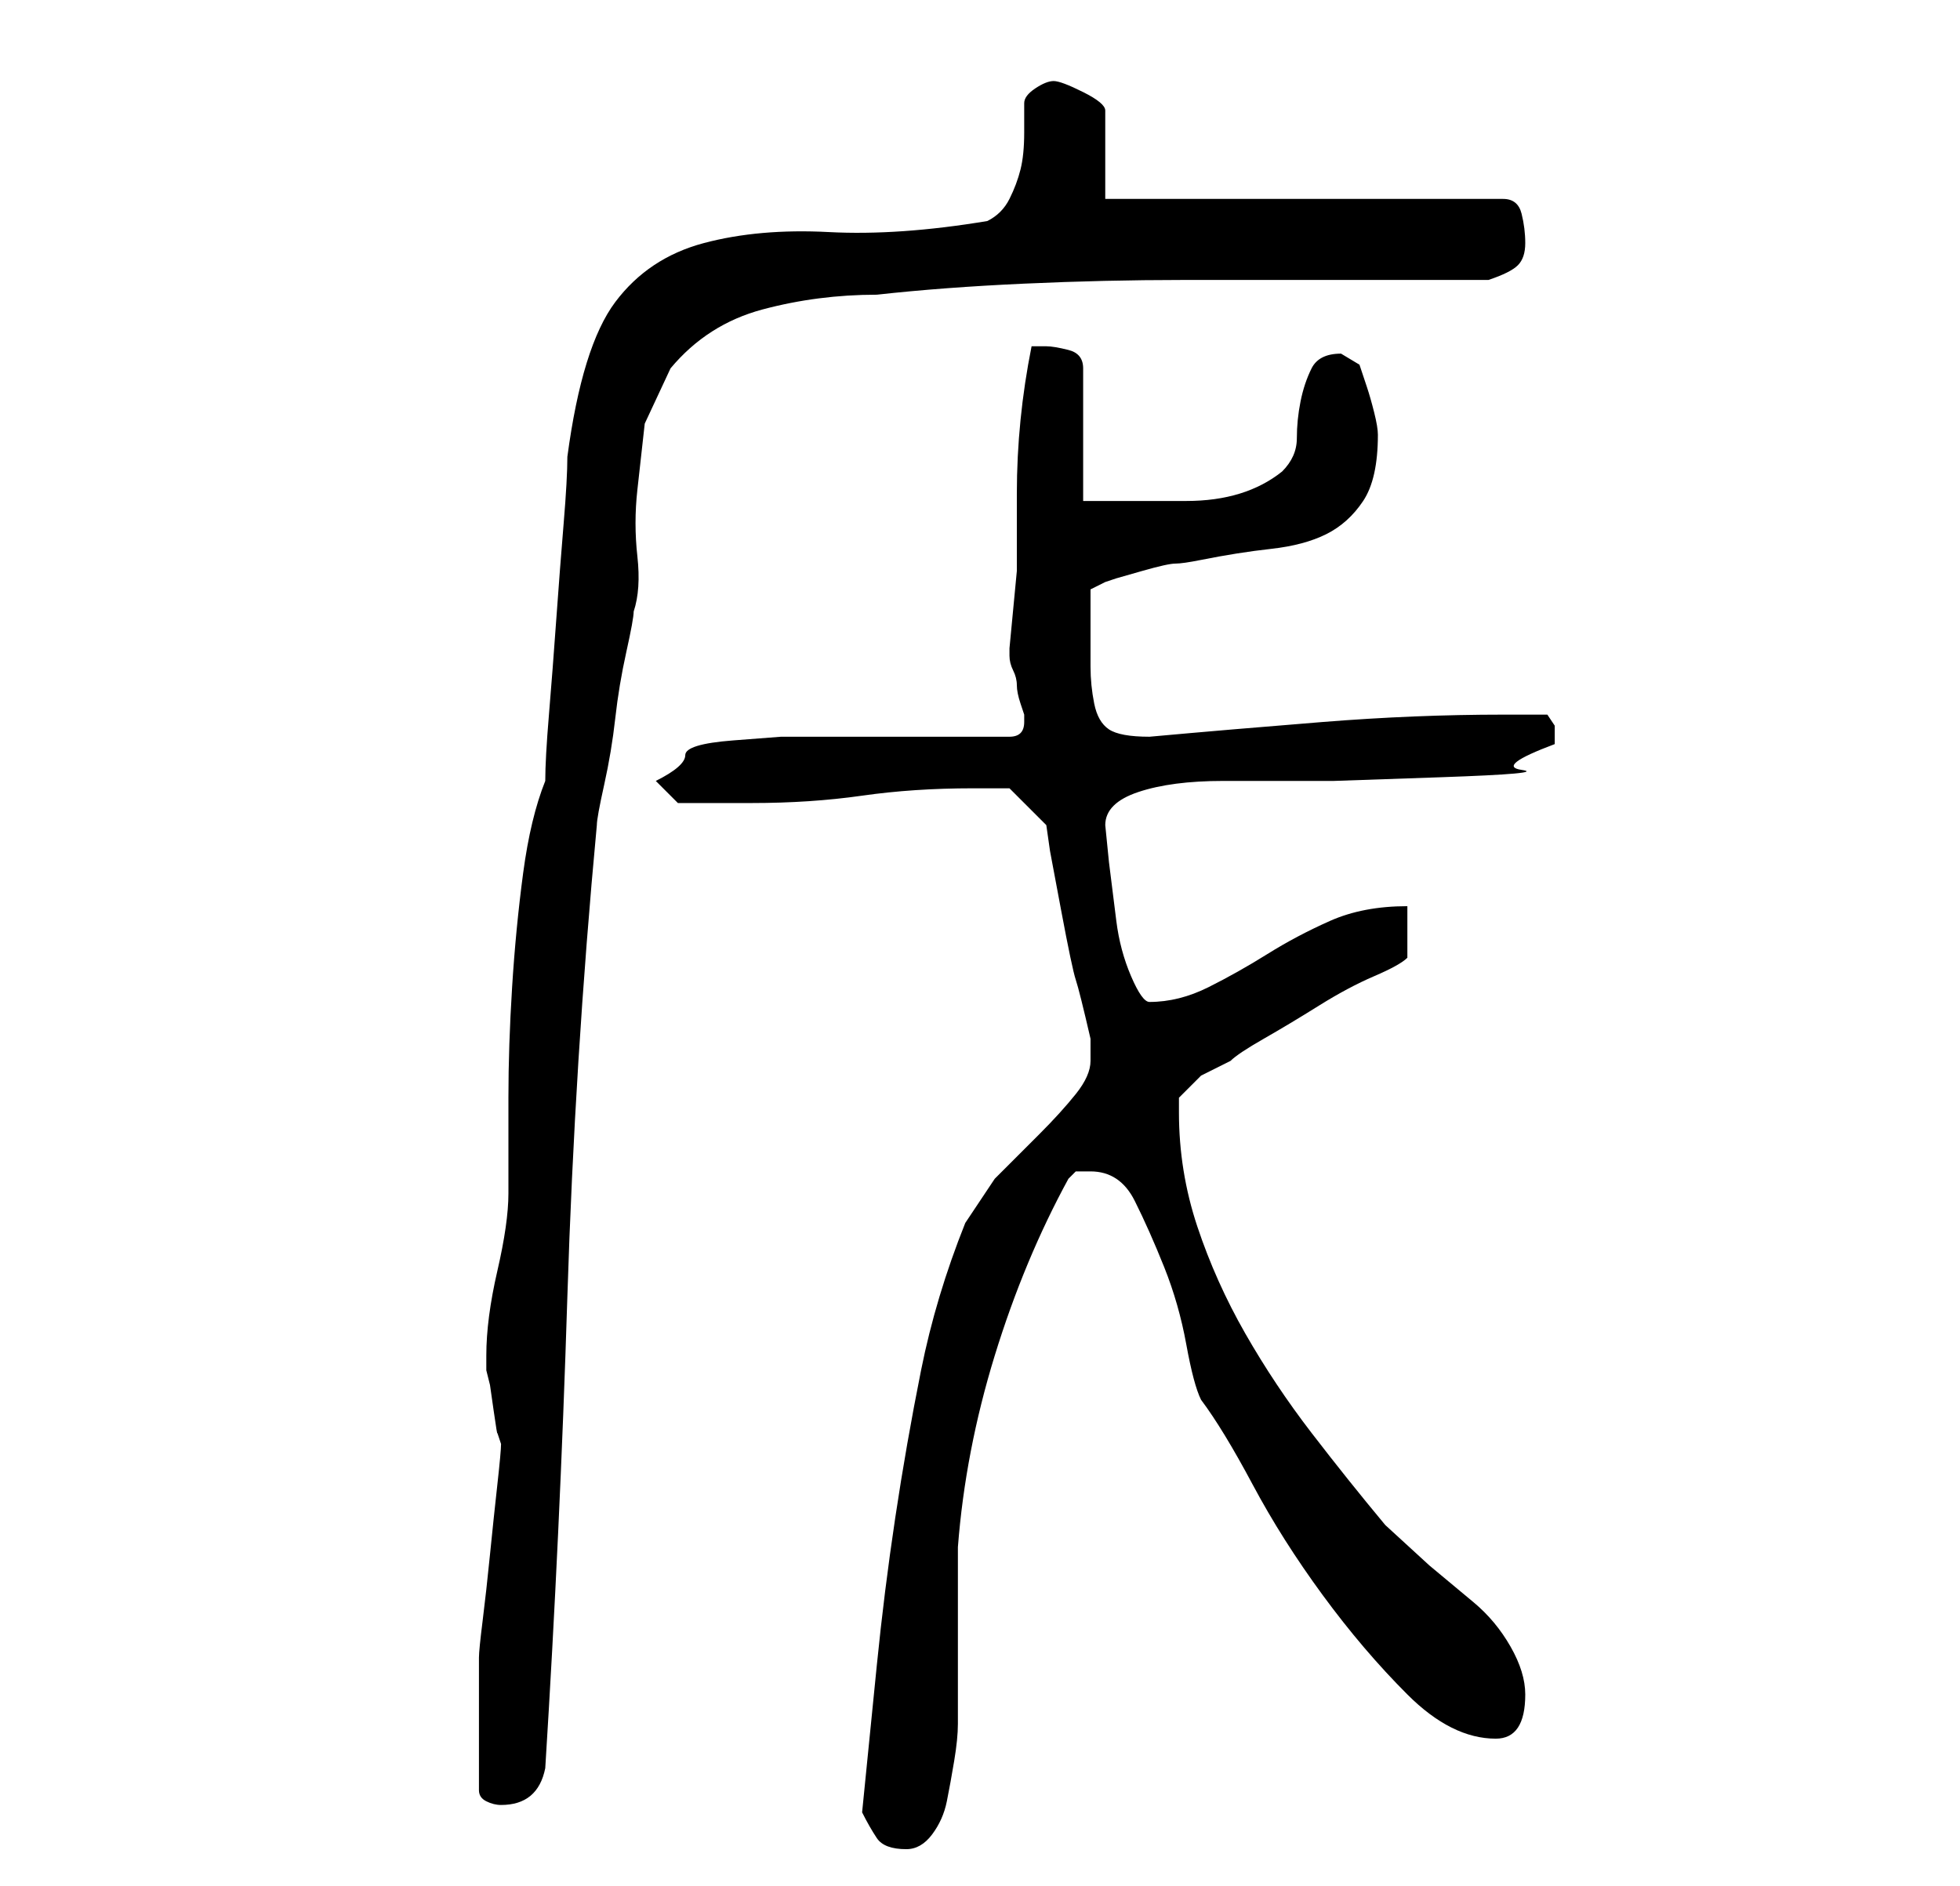 <?xml version="1.0" standalone="no"?>
<!DOCTYPE svg PUBLIC "-//W3C//DTD SVG 1.1//EN" "http://www.w3.org/Graphics/SVG/1.1/DTD/svg11.dtd" >
<svg xmlns="http://www.w3.org/2000/svg" xmlns:xlink="http://www.w3.org/1999/xlink" version="1.1" viewBox="-10 0 266 256">
   <path fill="currentColor"
d="M107 246q1 2 2 3.5t4 1.5q2 0 3.5 -2t2 -4.5t1 -5.5t0.5 -5v-4v-8v-8v-4q1 -13 5 -26t10 -24l1 -1h2q4 0 6 4t4 9t3 10.5t2 7.5q3 4 7 11.5t9.5 15t11.5 13.5t12 6q2 0 3 -1.5t1 -4.5t-2 -6.5t-5 -6l-6 -5t-6 -5.5q-5 -6 -10 -12.5t-9 -13.5t-6.5 -14.5t-2.5 -15.5v-2
t1 -1l2 -2t4 -2q1 -1 4.5 -3t7.5 -4.5t7.5 -4t4.5 -2.5v-7q-6 0 -10.5 2t-8.5 4.5t-8 4.5t-8 2q-1 0 -2.5 -3.5t-2 -7.5l-1 -8t-0.5 -5q0 -3 4.5 -4.5t11.5 -1.5h15t14.5 -0.5t11 -1t4.5 -3.5v-2.5t-1 -1.5h-3.5h-2.5q-12 0 -24.5 1t-23.5 2q-4 0 -5.5 -1t-2 -3.5t-0.5 -5
v-4.5v-6l2 -1l1.5 -0.5t3.5 -1t4.5 -1t3.5 -0.5q5 -1 9.5 -1.5t7.5 -2t5 -4.5t2 -9q0 -1 -0.5 -3t-1 -3.5l-1 -3t-2.5 -1.5q-3 0 -4 2t-1.5 4.5t-0.5 5t-2 4.5q-5 4 -13 4h-14v-18q0 -2 -2 -2.5t-3 -0.5h-1h-1q-1 5 -1.5 10t-0.5 10v10.5t-1 10.5v0v0v1v0q0 1 0.5 2t0.5 2
t0.5 2.5l0.5 1.5v1v0q0 1 -0.5 1.5t-1.5 0.5h-26h-5t-6.5 0.5t-6.5 2t-4 3.5l3 3h2h2.5h3.5h2q8 0 15 -1t15 -1h5l5 5l0.5 3.5t1.5 8t2 9.5t2 8v1v2q0 2 -2 4.5t-5 5.5l-6 6t-4 6q-4 10 -6 20t-3.5 20t-2.5 20zM55 243q0 1 1 1.5t2 0.5v0q5 0 6 -5q2 -32 3 -64t4 -64
q0 -1 1 -5.5t1.5 -9t1.5 -9t1 -5.5q1 -3 0.5 -7.5t0 -9l1 -9t3.5 -7.5q5 -6 12.5 -8t15.5 -2q9 -1 20 -1.5t21.5 -0.5h21h20.5q3 -1 4 -2t1 -3t-0.5 -4t-2.5 -2h-54v-12q0 -1 -3 -2.5t-4 -1.5t-2.5 1t-1.5 2v4q0 3 -0.5 5t-1.5 4t-3 3q-12 2 -21.5 1.5t-17 1.5t-12 8
t-6.5 21q0 3 -0.5 9t-1 13t-1 13t-0.5 9q-2 5 -3 12.5t-1.5 15.5t-0.5 15v13q0 4 -1.5 10.5t-1.5 11.5v2l0.5 2t0.5 3.5t0.5 3l0.5 1.5q0 1 -0.5 5.5t-1 9.5t-1 9t-0.5 5v9v9z" />
</svg>

